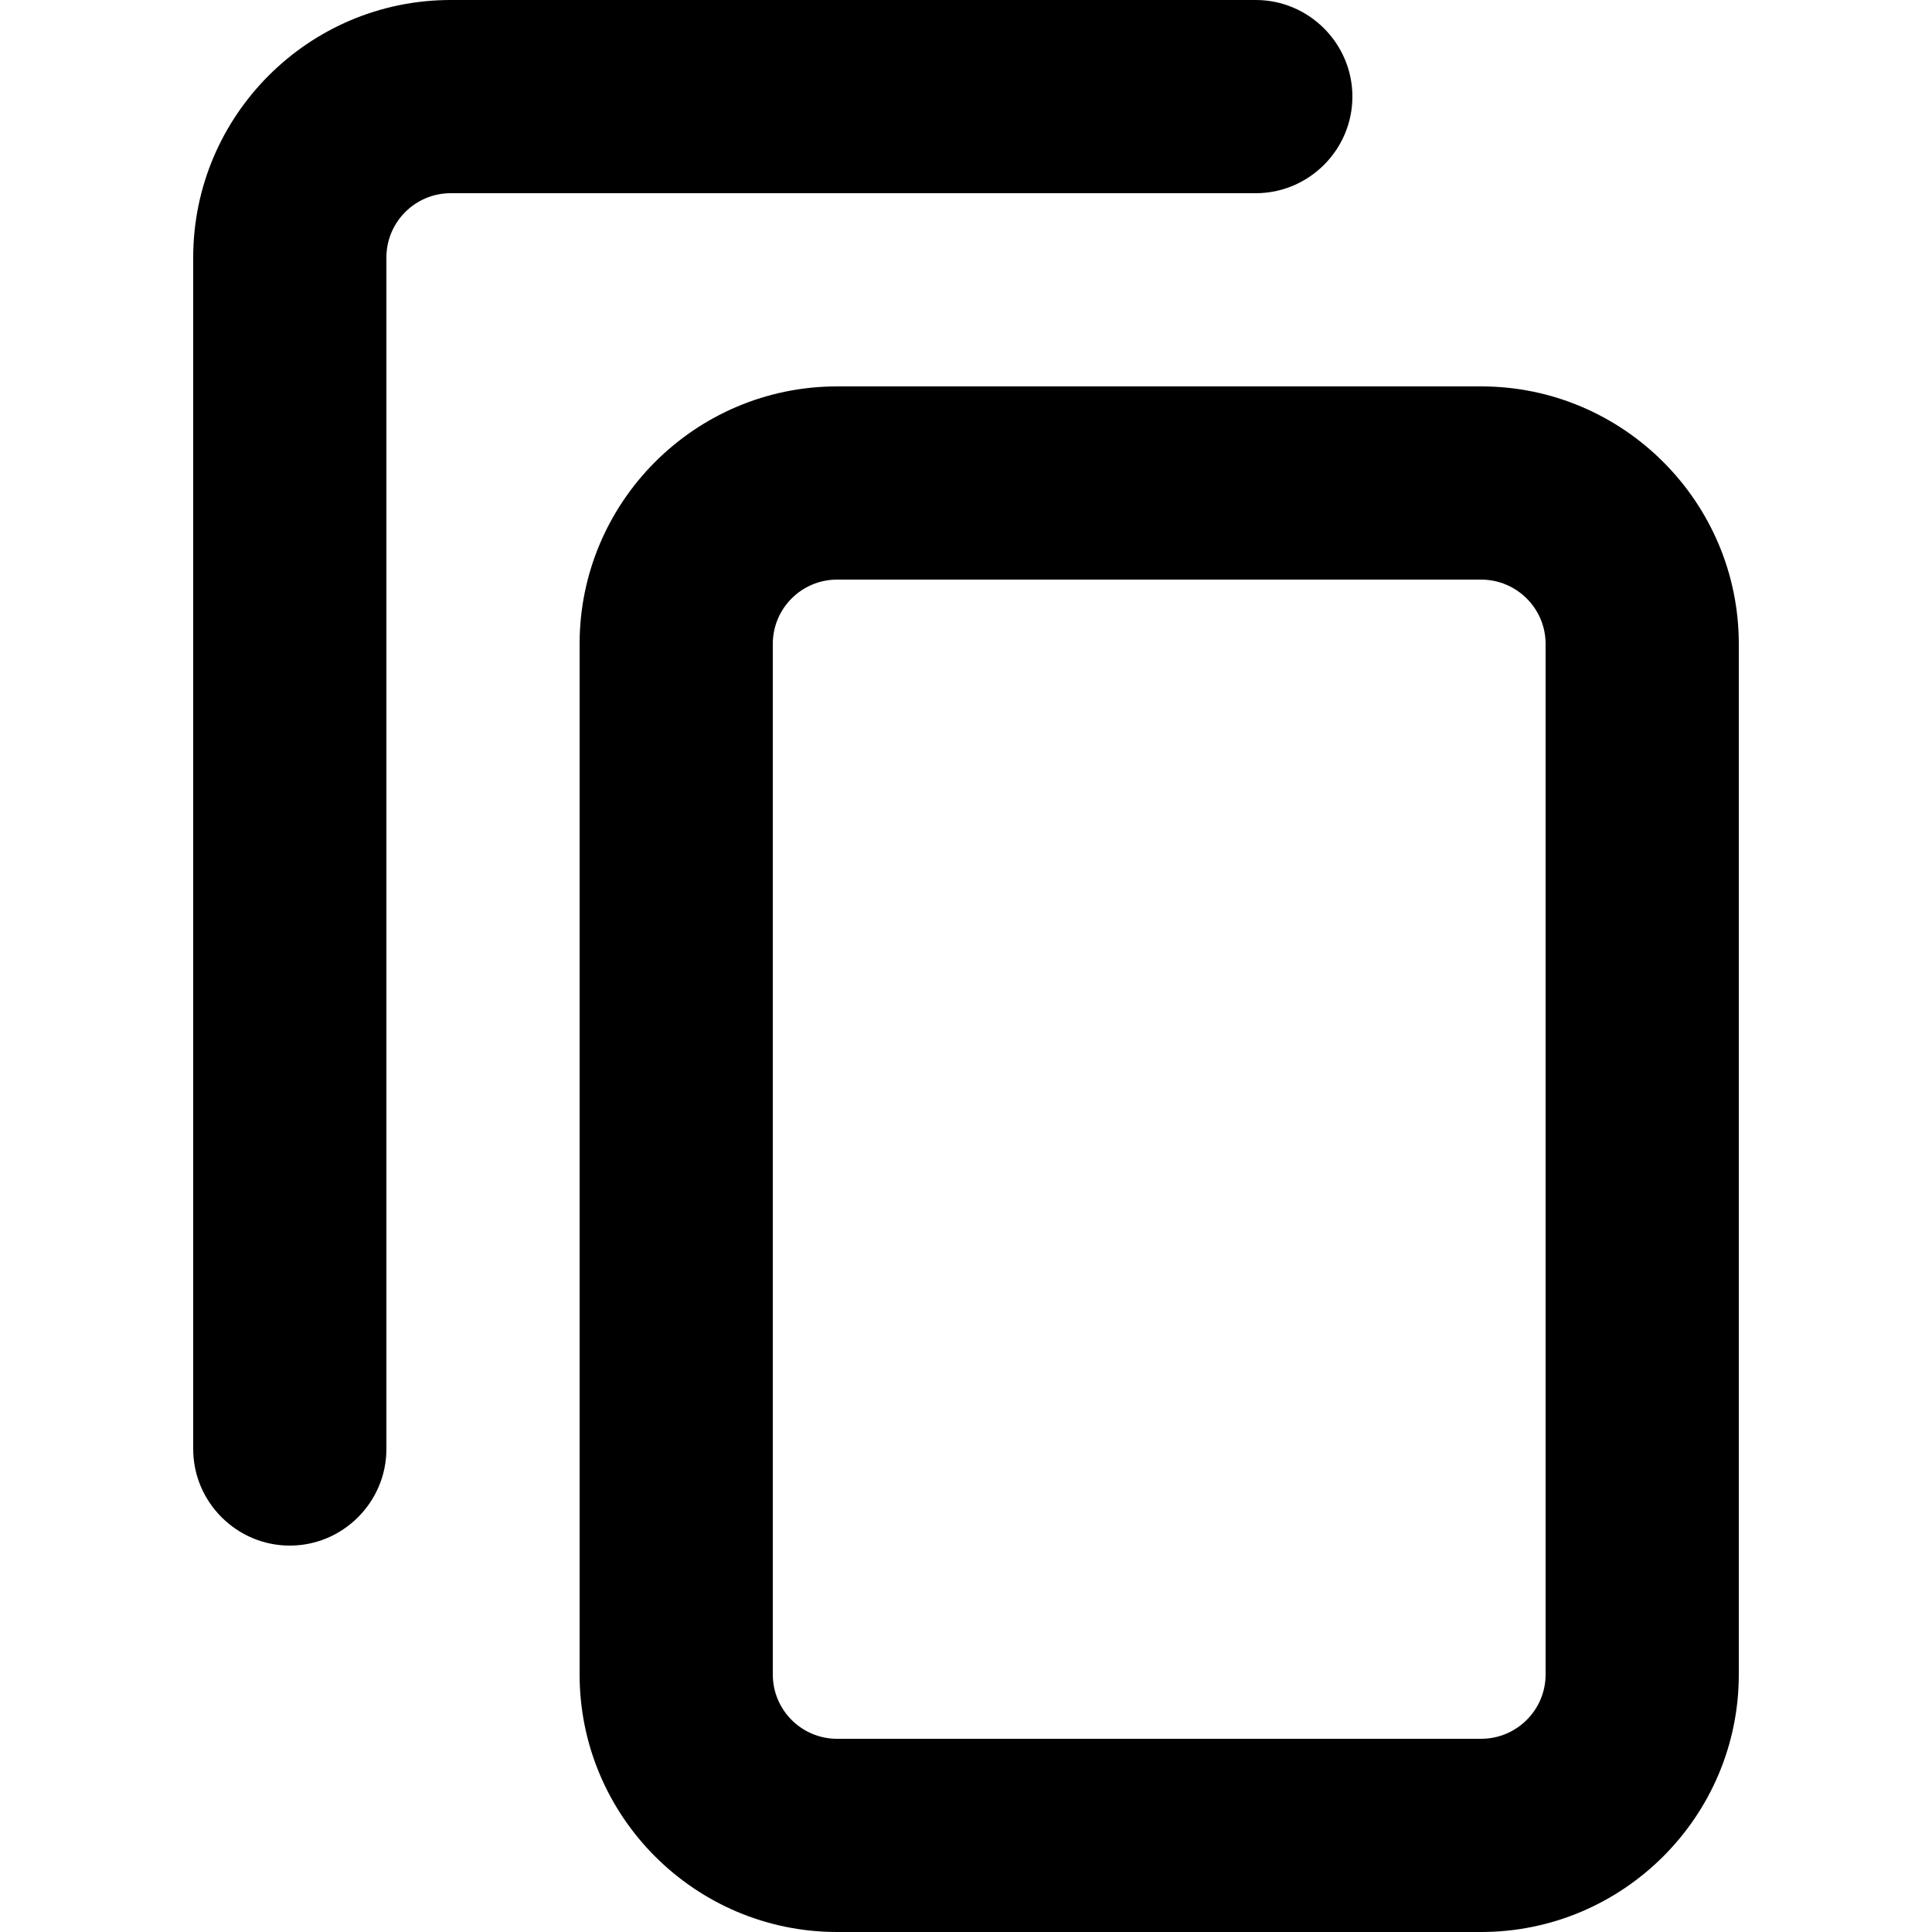 <svg width="10" height="10" viewBox="0 0 10 10" xmlns="http://www.w3.org/2000/svg"><title>format/copy_10</title><path d="M7.667 2C8.401 2 9 2.598 9 3.333l0 5.334C9 9.402 8.401 10 7.666 10l-3.333 0C3.598 10 3 9.402 3 8.667l0-5.334C3 2.598 3.598 2 4.333 2l3.334 0zM8 8.667l0-5.334C8 3.149 7.85 3 7.666 3L4.333 3C4.149 3 4 3.149 4 3.333l0 5.334c0 .184.149.333.333.333l3.333 0C7.85 9 8 8.851 8 8.667zM6.5 0c.275 0 .5.225.5.5 0 .275-.225.5-.5.5L2.333 1C2.149 1 2 1.149 2 1.333L2 7.5c0 .275-.225.5-.5.5-.275 0-.5-.225-.5-.5l0-6.167C1 .598 1.598 0 2.333 0L6.5 0z" fill="#000" fill-rule="evenodd"/></svg>
